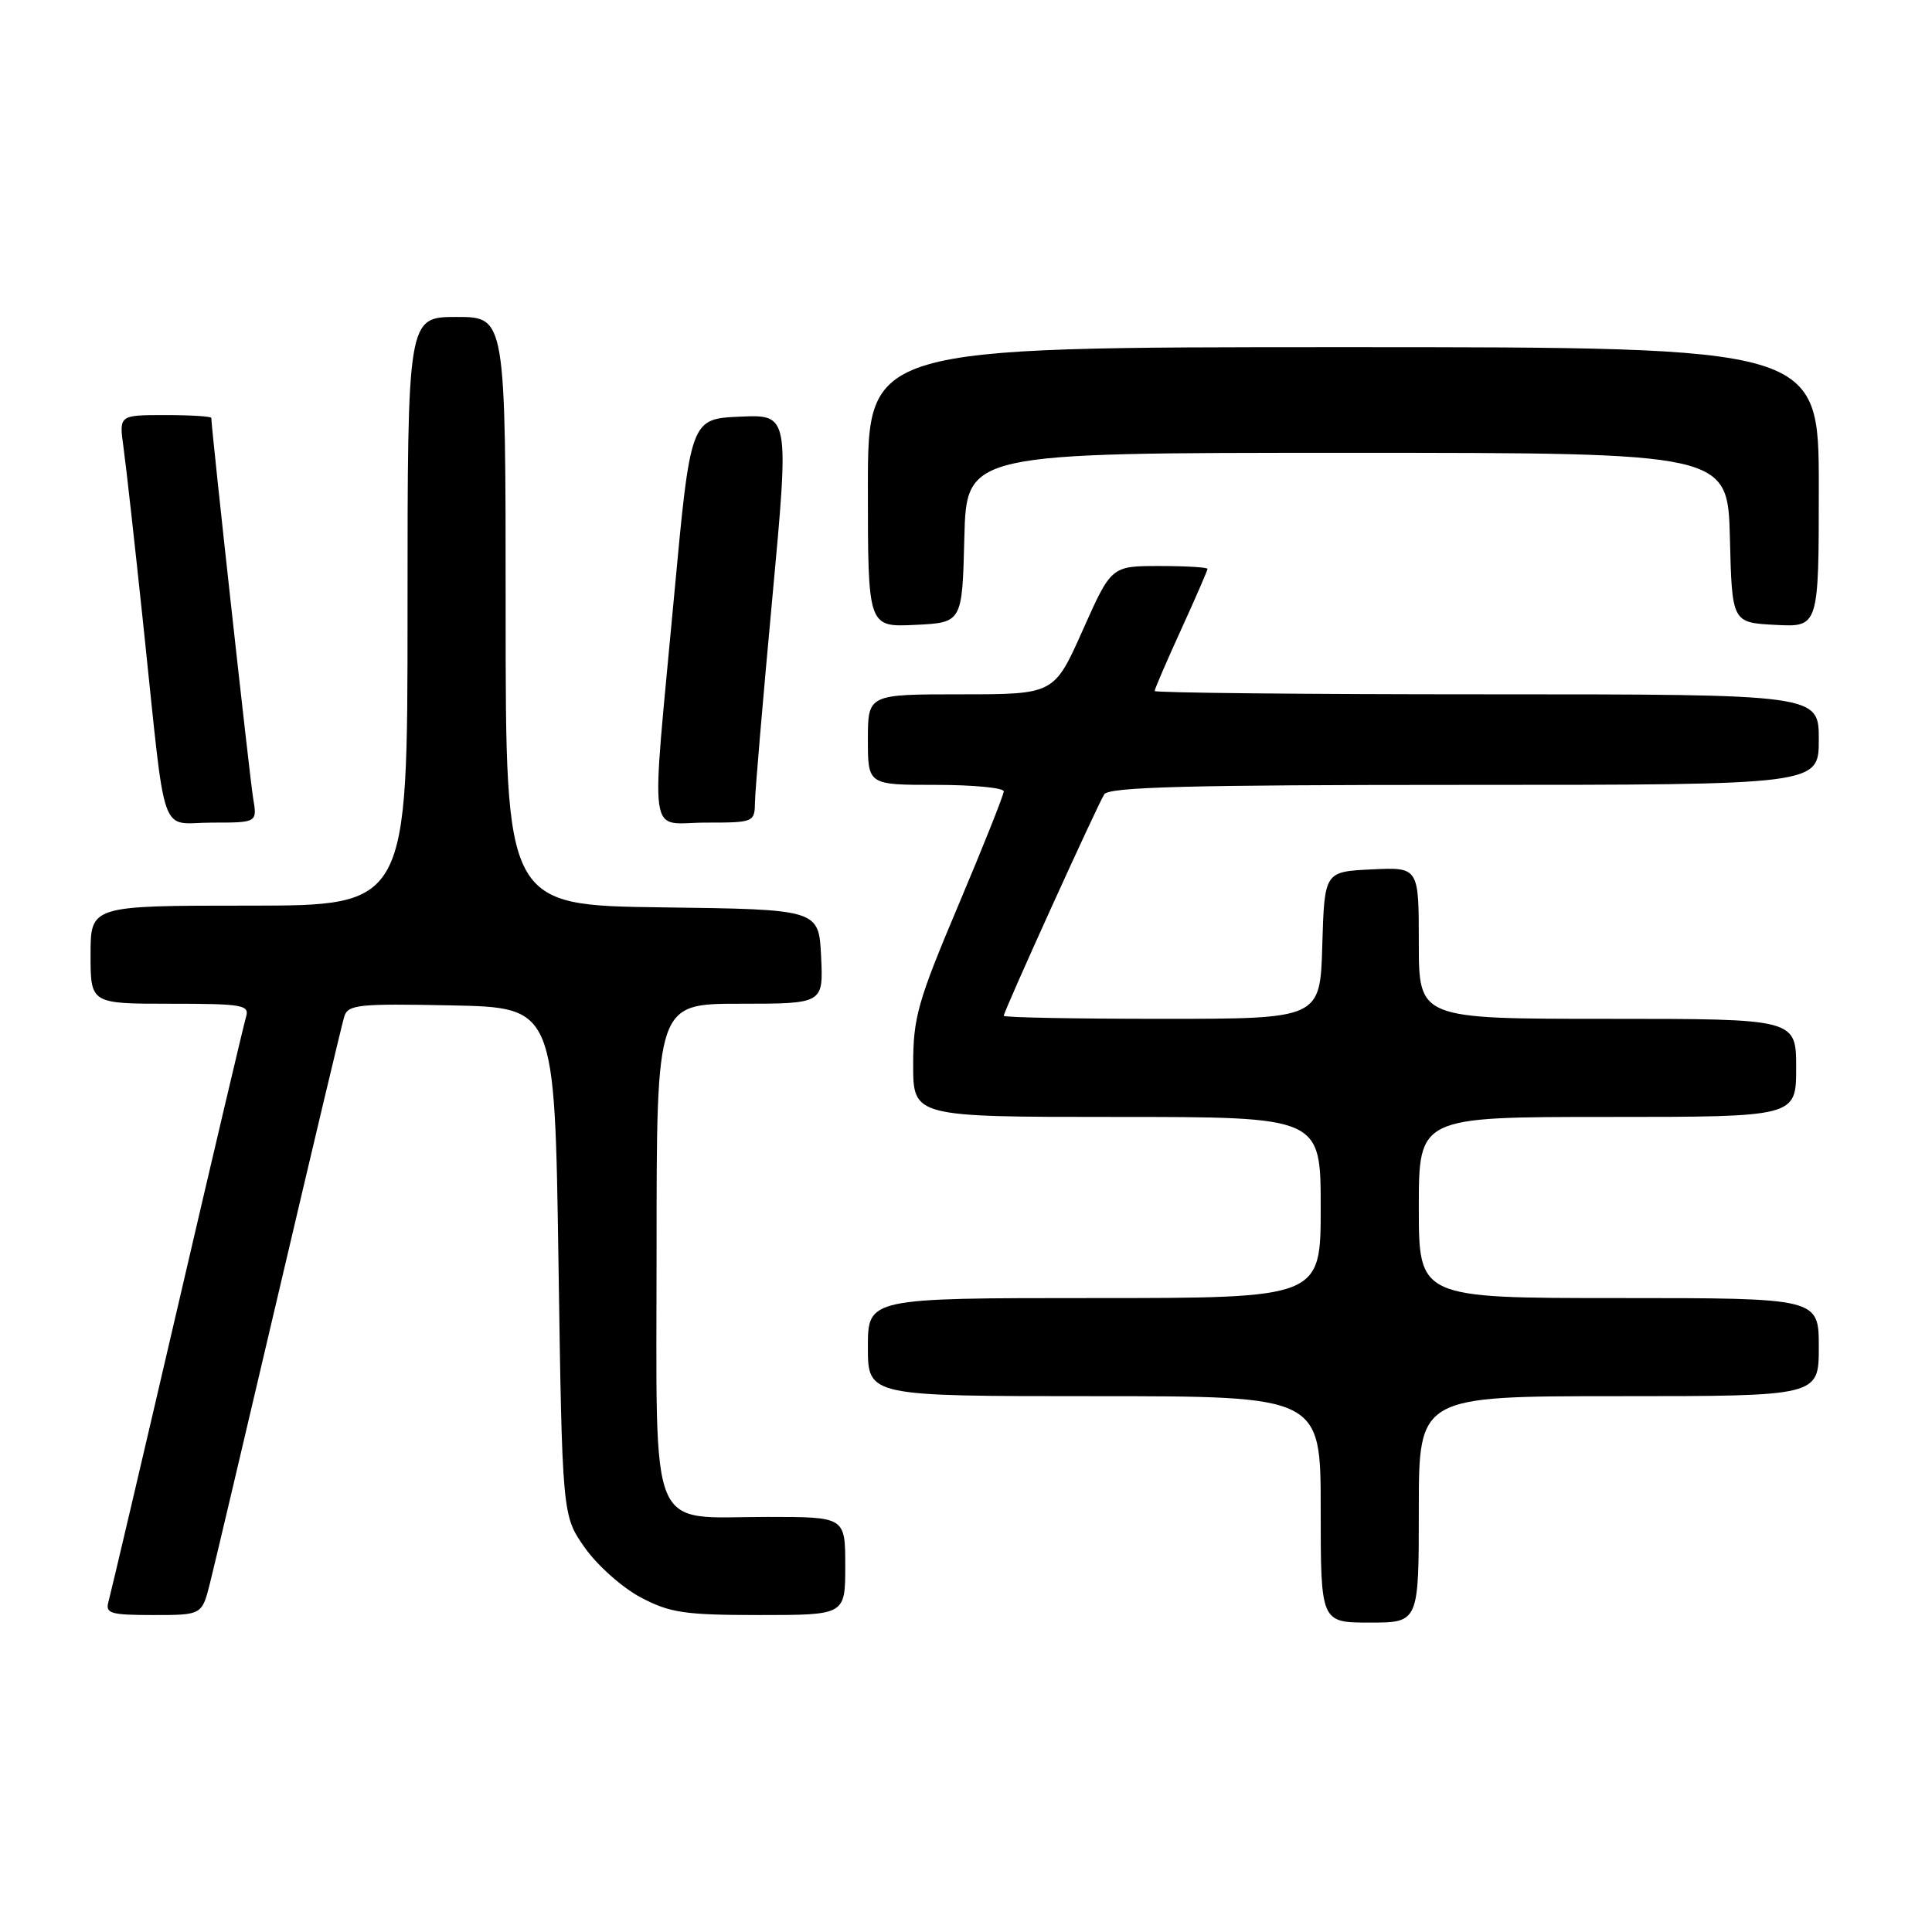 <?xml version="1.0" encoding="UTF-8" standalone="no"?>
<!DOCTYPE svg PUBLIC "-//W3C//DTD SVG 1.1//EN" "http://www.w3.org/Graphics/SVG/1.1/DTD/svg11.dtd" >
<svg xmlns="http://www.w3.org/2000/svg" xmlns:xlink="http://www.w3.org/1999/xlink" version="1.1" viewBox="0 0 256 256">
 <g >
 <path fill="currentColor"
d=" M 188.00 200.00 C 188.00 185.00 188.00 185.00 214.50 185.00 C 241.00 185.00 241.00 185.00 241.00 178.50 C 241.00 172.00 241.00 172.00 214.50 172.00 C 188.00 172.00 188.00 172.00 188.00 160.00 C 188.00 148.00 188.00 148.00 213.00 148.00 C 238.00 148.00 238.00 148.00 238.00 141.50 C 238.00 135.00 238.00 135.00 213.00 135.00 C 188.00 135.00 188.00 135.00 188.00 124.95 C 188.00 114.90 188.00 114.90 181.75 115.20 C 175.50 115.50 175.50 115.50 175.21 125.25 C 174.93 135.00 174.93 135.00 153.96 135.00 C 142.43 135.00 133.00 134.82 133.00 134.60 C 133.00 134.00 145.39 106.71 146.32 105.25 C 146.94 104.28 157.60 104.00 194.06 104.00 C 241.00 104.00 241.00 104.00 241.00 98.00 C 241.00 92.00 241.00 92.00 197.00 92.00 C 172.80 92.00 153.00 91.80 153.00 91.56 C 153.00 91.31 154.57 87.65 156.50 83.43 C 158.43 79.21 160.00 75.58 160.00 75.38 C 160.00 75.17 157.13 75.00 153.63 75.00 C 147.26 75.00 147.26 75.00 143.47 83.50 C 139.68 92.00 139.68 92.00 127.34 92.00 C 115.00 92.00 115.00 92.00 115.00 98.00 C 115.00 104.00 115.00 104.00 124.00 104.00 C 128.95 104.00 133.00 104.39 133.00 104.86 C 133.00 105.33 130.30 112.11 127.00 119.92 C 121.61 132.68 121.00 134.82 121.00 141.06 C 121.00 148.00 121.00 148.00 148.00 148.00 C 175.00 148.00 175.00 148.00 175.00 160.00 C 175.00 172.00 175.00 172.00 145.00 172.00 C 115.00 172.00 115.00 172.00 115.00 178.50 C 115.00 185.00 115.00 185.00 145.00 185.00 C 175.00 185.00 175.00 185.00 175.00 200.00 C 175.00 215.00 175.00 215.00 181.50 215.00 C 188.00 215.00 188.00 215.00 188.00 200.00 Z  M 27.83 209.75 C 28.42 207.41 32.53 189.97 36.98 171.00 C 41.43 152.03 45.31 135.70 45.61 134.72 C 46.10 133.11 47.45 132.97 59.83 133.22 C 73.50 133.50 73.50 133.50 74.00 167.17 C 74.50 200.83 74.50 200.83 77.50 205.09 C 79.15 207.43 82.48 210.39 84.91 211.67 C 88.77 213.71 90.71 214.00 100.66 214.00 C 112.00 214.00 112.00 214.00 112.00 207.50 C 112.00 201.00 112.00 201.00 101.72 201.00 C 85.68 201.00 87.00 204.19 87.00 165.44 C 87.00 133.00 87.00 133.00 98.05 133.00 C 109.10 133.00 109.10 133.00 108.80 126.75 C 108.50 120.50 108.50 120.50 87.75 120.23 C 67.00 119.96 67.00 119.96 67.00 80.98 C 67.00 42.00 67.00 42.00 60.50 42.00 C 54.00 42.00 54.00 42.00 54.00 81.00 C 54.00 120.00 54.00 120.00 33.00 120.00 C 12.00 120.00 12.00 120.00 12.00 126.50 C 12.00 133.00 12.00 133.00 22.57 133.00 C 32.17 133.00 33.09 133.16 32.60 134.75 C 32.31 135.71 28.20 153.15 23.47 173.50 C 18.74 193.85 14.64 211.29 14.37 212.25 C 13.93 213.79 14.65 214.00 20.31 214.00 C 26.76 214.00 26.76 214.00 27.83 209.75 Z  M 33.54 105.75 C 33.10 103.14 28.00 56.77 28.00 55.38 C 28.00 55.17 25.25 55.00 21.89 55.00 C 15.77 55.00 15.77 55.00 16.36 59.25 C 16.69 61.59 17.88 72.28 19.01 83.00 C 22.07 112.03 21.01 109.00 28.09 109.00 C 34.09 109.00 34.09 109.00 33.54 105.75 Z  M 100.04 106.25 C 100.06 104.74 101.10 92.57 102.34 79.21 C 104.59 54.92 104.59 54.92 98.05 55.21 C 91.50 55.50 91.50 55.50 89.32 79.00 C 86.23 112.42 85.75 109.00 93.50 109.00 C 99.91 109.00 100.00 108.96 100.04 106.25 Z  M 127.78 71.25 C 128.07 60.00 128.07 60.00 178.50 60.00 C 228.93 60.00 228.93 60.00 229.22 71.25 C 229.50 82.50 229.50 82.50 235.25 82.80 C 241.00 83.10 241.00 83.10 241.00 64.55 C 241.00 46.00 241.00 46.00 178.00 46.00 C 115.00 46.00 115.00 46.00 115.00 64.55 C 115.00 83.10 115.00 83.10 121.25 82.80 C 127.50 82.50 127.50 82.50 127.78 71.25 Z "/>
</g>
</svg>